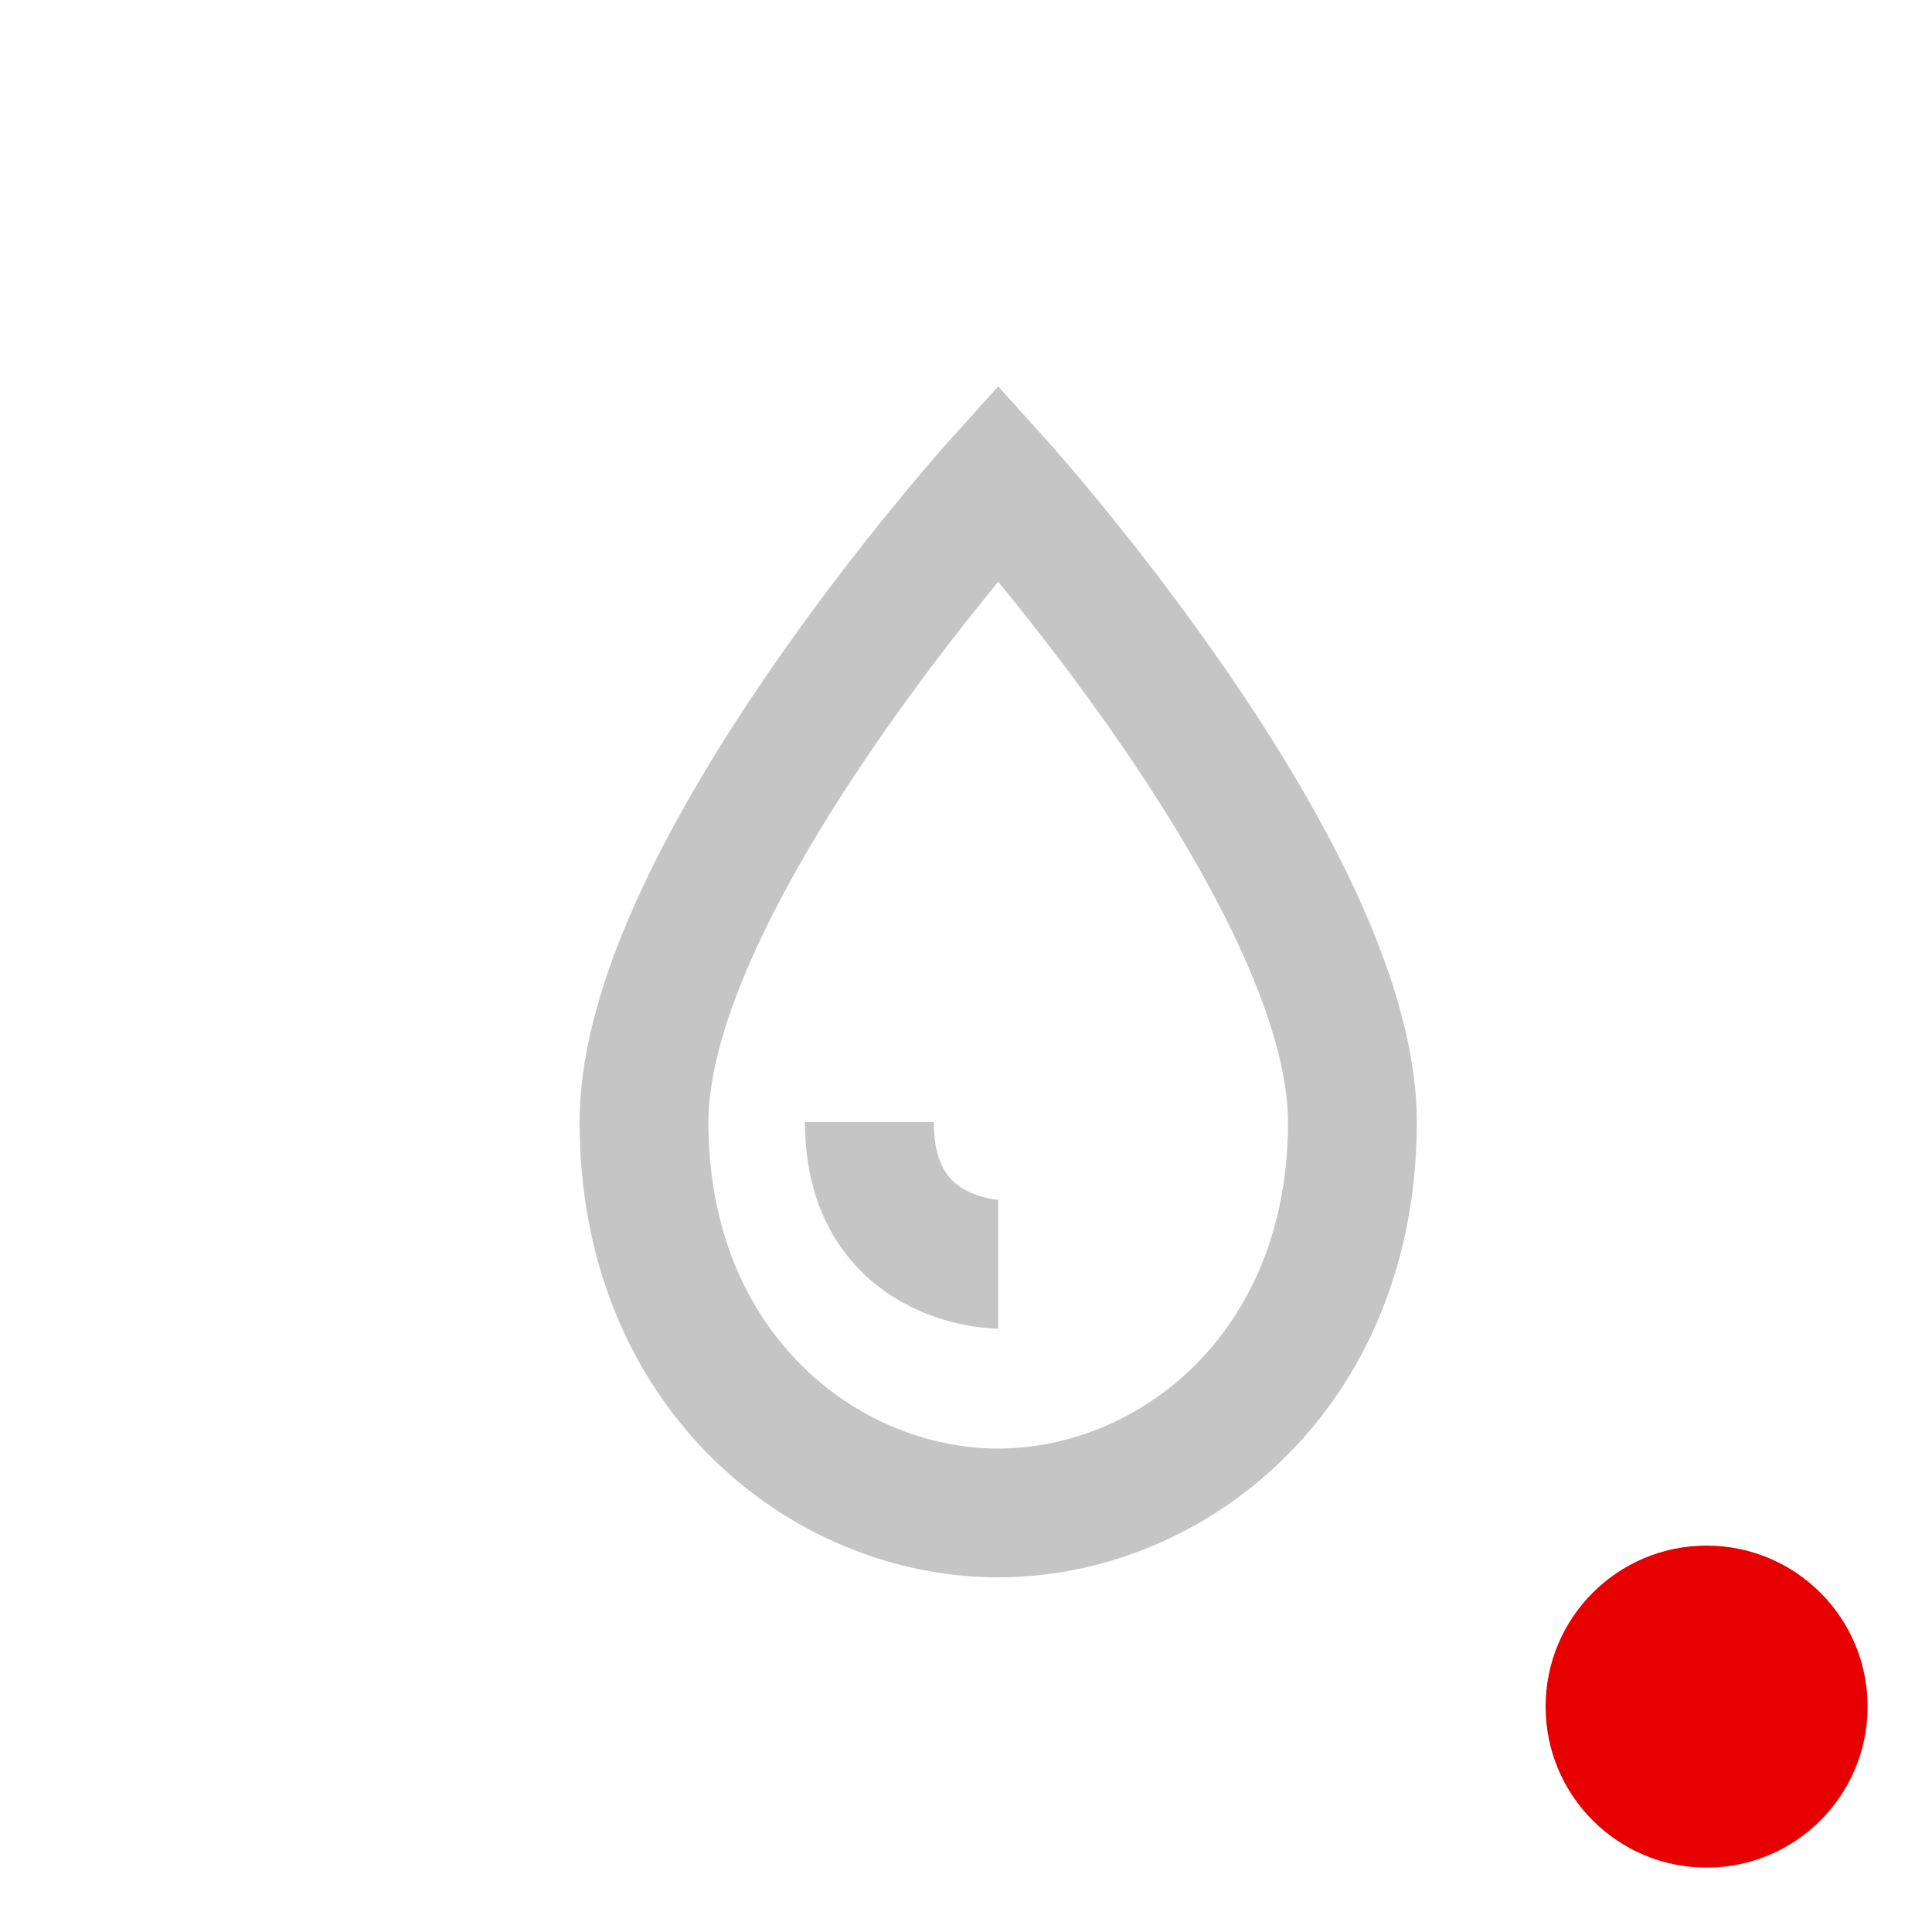 
<svg width="30px" height="30px" viewBox="0 0 30 30" version="1.1" xmlns="http://www.w3.org/2000/svg" xmlns:xlink="http://www.w3.org/1999/xlink">
    <g id="Sensoren-Overlays" stroke="none" stroke-width="1" fill="none" fill-rule="evenodd">
        <g id="Sensor-anlegen-/-ändern" transform="translate(-905, -1123)">
            <rect id="Rectangle" fill-opacity="0" fill="#000000" x="905" y="1123" width="30" height="30"></rect>
            <g id="Group-7" transform="translate(929, 1147)" fill="#e60000">
                <path d="M5,2.5 C5,3.881 3.881,5 2.5,5 C1.119,5 0,3.881 0,2.5 C0,1.119 1.119,0 2.5,0 C3.881,0 5,1.119 5,2.5" id="Fill-5"></path>
            </g>
            <g id="Group-5" transform="translate(915, 1130)" stroke="#C5C5C5" stroke-width="2">
                <path d="M0,10.424 C0,6.59 5.5,0.493 5.5,0.493 C5.5,0.493 11,6.59 11,10.424 C11,14.286 8.2,16.493 5.5,16.493 C2.8,16.493 0,14.286 0,10.424 Z" id="Stroke-1"></path>
                <path d="M5.5,12.631 C5.475,12.631 3.5,12.604 3.5,10.424" id="Stroke-3"></path>
            </g>
        </g>
    </g>
</svg>